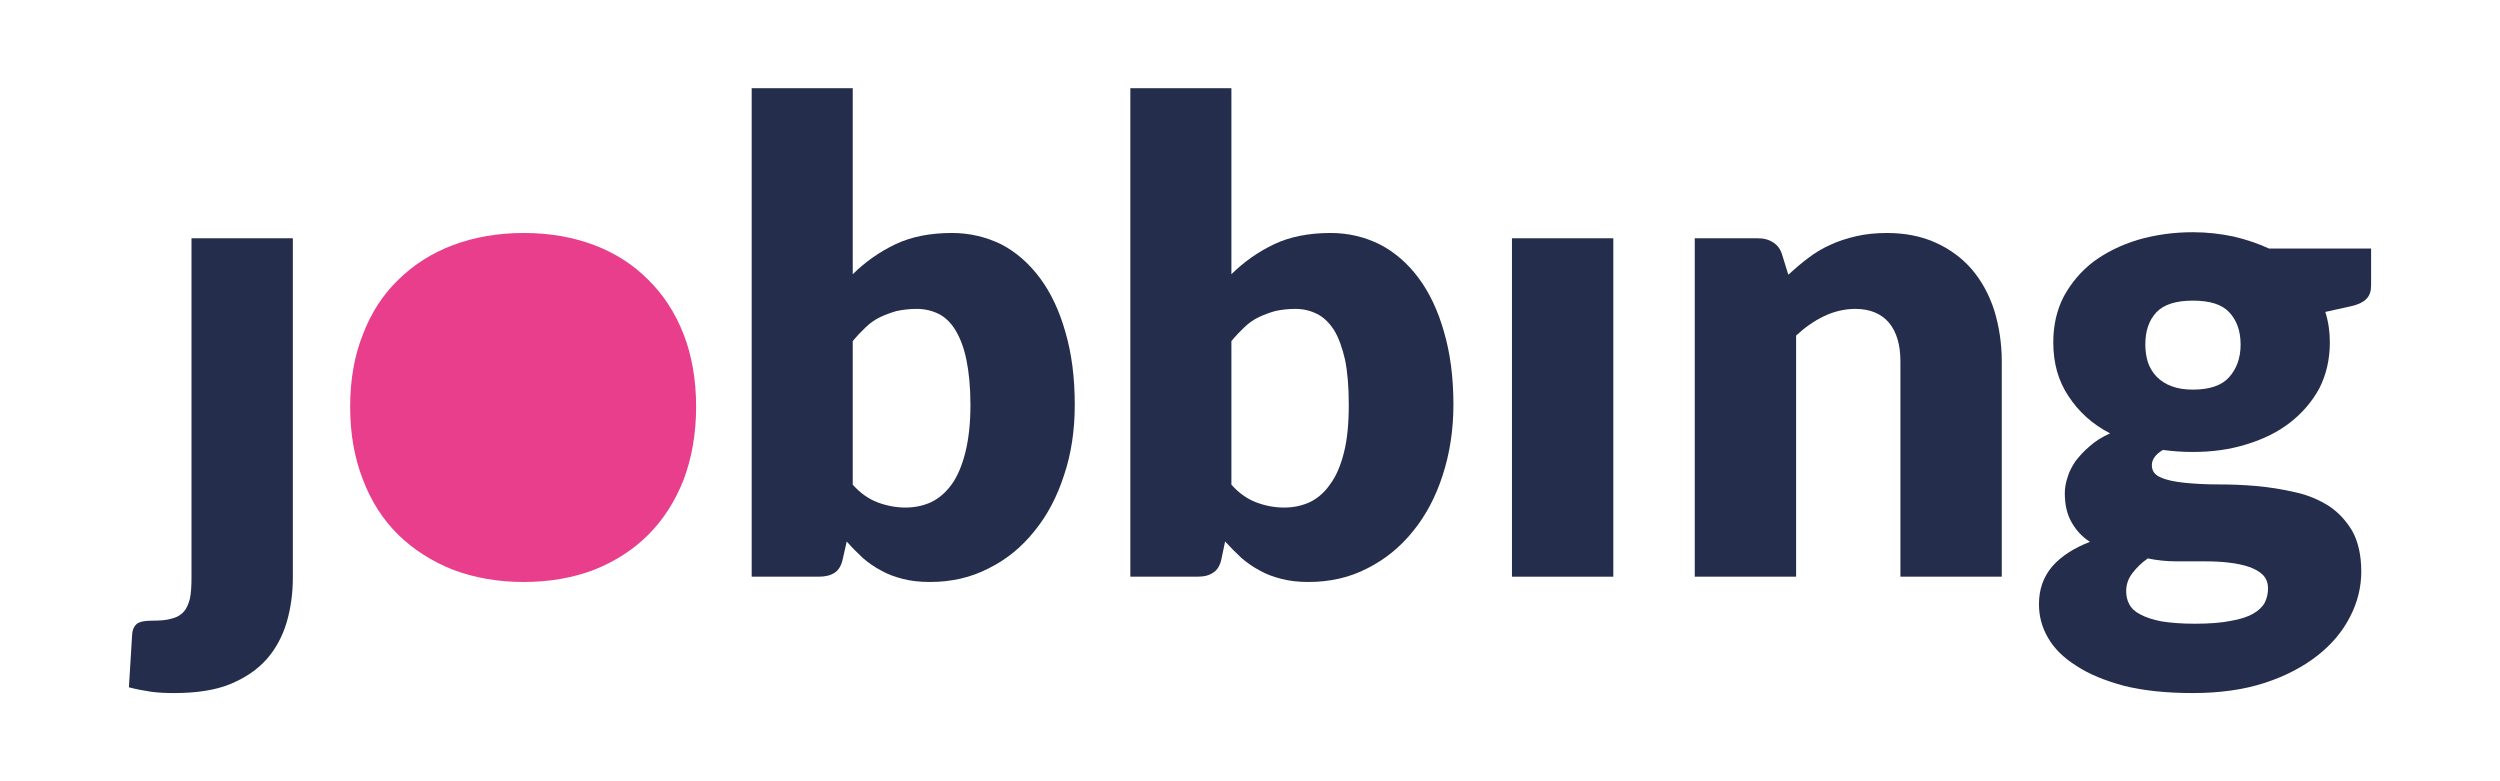 <svg version="1.1" id="Layer_1" xmlns="http://www.w3.org/2000/svg" xmlns:xlink="http://www.w3.org/1999/xlink" x="0px" y="0px"
	 width="320px" height="100px" viewBox="0 0 320 100" enable-background="new 0 0 320 100" xml:space="preserve">
	<g>
		<path fill="#242E4C" d="M37.485,30.499v43.415c0,2.015-0.264,3.942-0.792,5.744c-0.528,1.767-1.375,3.369-2.541,4.695
			c-1.205,1.366-2.76,2.406-4.664,3.204c-1.944,0.797-4.34,1.155-7.229,1.155c-1.037,0-2.019-0.045-2.944-0.174
			c-0.887-0.13-1.838-0.304-2.815-0.563l0.418-6.826c0.041-0.578,0.259-1.007,0.578-1.285c0.359-0.28,0.997-0.42,1.993-0.42
			c1.036,0,1.824-0.059,2.481-0.258c0.657-0.159,1.142-0.449,1.53-0.866c0.389-0.42,0.619-0.981,0.807-1.689
			c0.149-0.709,0.205-1.64,0.205-2.718V30.499H37.485z"/>
		<path fill="#E83E8C" d="M67.061,29.822c3.269,0,6.287,0.527,8.979,1.544c2.69,1.017,5.026,2.511,6.93,4.444
			c1.943,1.894,3.458,4.24,4.544,7c1.046,2.721,1.589,5.805,1.589,9.252c0,3.429-0.543,6.533-1.589,9.313
			c-1.086,2.779-2.601,5.141-4.544,7.083c-1.904,1.905-4.24,3.409-6.93,4.476c-2.691,1.027-5.71,1.56-8.979,1.56
			c-3.329,0-6.323-0.532-9.063-1.56c-2.7-1.066-5.052-2.57-7.015-4.476c-1.963-1.942-3.488-4.304-4.535-7.083
			c-1.086-2.78-1.628-5.885-1.628-9.313c0-3.447,0.542-6.531,1.628-9.252c1.047-2.76,2.572-5.106,4.535-7
			c1.963-1.934,4.315-3.428,7.015-4.444C60.738,30.35,63.732,29.822,67.061,29.822z"/>
		<path fill="#242E4C" d="M96.216,73.816V11.287h12.935v23.815c1.633-1.614,3.462-2.885,5.486-3.851
			c2.062-0.967,4.459-1.43,7.229-1.43c2.252,0,4.345,0.507,6.277,1.444c1.894,0.977,3.558,2.437,4.953,4.3s2.496,4.19,3.264,6.9
			c0.808,2.751,1.21,5.85,1.21,9.337c0,3.249-0.444,6.277-1.37,9.009c-0.888,2.77-2.153,5.161-3.796,7.175
			c-1.645,2.052-3.558,3.627-5.859,4.764c-2.263,1.175-4.778,1.743-7.509,1.743c-1.314,0-2.456-0.131-3.462-0.39
			s-1.953-0.592-2.8-1.079c-0.848-0.449-1.644-1.002-2.352-1.621c-0.708-0.657-1.4-1.354-2.039-2.093l-0.488,2.153
			c-0.18,0.915-0.553,1.515-1.042,1.833c-0.528,0.358-1.21,0.519-2.047,0.519H96.216z M117.361,39.538
			c-0.957,0-1.808,0.104-2.595,0.273c-0.748,0.209-1.456,0.473-2.123,0.792s-1.26,0.743-1.818,1.271
			c-0.558,0.528-1.116,1.111-1.674,1.788v18.376c0.976,1.096,2.052,1.839,3.188,2.267c1.136,0.429,2.351,0.662,3.568,0.662
			c1.215,0,2.321-0.248,3.318-0.707c0.997-0.498,1.858-1.24,2.625-2.307c0.728-1.026,1.301-2.396,1.72-4.07
			c0.418-1.674,0.647-3.688,0.647-6.079c0-2.271-0.199-4.205-0.519-5.76c-0.319-1.555-0.812-2.815-1.4-3.781
			c-0.588-0.967-1.3-1.659-2.137-2.077C119.324,39.767,118.377,39.538,117.361,39.538z"/>
		<path fill="#242E4C" d="M144.684,73.816V11.287h12.935v23.815c1.633-1.614,3.462-2.885,5.486-3.851
			c2.062-0.967,4.459-1.43,7.229-1.43c2.252,0,4.345,0.507,6.238,1.444c1.933,0.977,3.597,2.437,4.992,4.3s2.496,4.19,3.264,6.9
			c0.808,2.751,1.21,5.85,1.21,9.337c0,3.249-0.482,6.277-1.37,9.009c-0.887,2.77-2.153,5.161-3.796,7.175
			c-1.645,2.052-3.597,3.627-5.859,4.764c-2.263,1.175-4.778,1.743-7.548,1.743c-1.275,0-2.417-0.131-3.423-0.39
			s-1.953-0.592-2.8-1.079c-0.848-0.449-1.644-1.002-2.352-1.621c-0.708-0.657-1.4-1.354-2.077-2.093l-0.449,2.153
			c-0.18,0.915-0.553,1.515-1.081,1.833c-0.489,0.358-1.171,0.519-2.008,0.519H144.684z M165.79,39.538
			c-0.917,0-1.769,0.104-2.556,0.273c-0.748,0.209-1.456,0.473-2.123,0.792s-1.26,0.743-1.818,1.271
			c-0.558,0.528-1.116,1.111-1.674,1.788v18.376c0.976,1.096,2.052,1.839,3.188,2.267c1.136,0.429,2.312,0.662,3.567,0.662
			c1.215,0,2.322-0.248,3.318-0.707c0.997-0.498,1.858-1.24,2.587-2.307c0.765-1.026,1.339-2.396,1.757-4.07
			c0.418-1.674,0.608-3.688,0.608-6.079c0-2.271-0.16-4.205-0.479-5.76c-0.358-1.555-0.813-2.815-1.4-3.781
			c-0.627-0.967-1.34-1.659-2.177-2.077C167.753,39.767,166.845,39.538,165.79,39.538z"/>
		<path fill="#242E4C" d="M206.505,30.499v43.317h-12.974V30.499H206.505z"/>
		<path fill="#242E4C" d="M216.928,73.816V30.499h8.051c0.778,0,1.459,0.17,2.008,0.548c0.547,0.34,0.94,0.888,1.14,1.605
			l0.778,2.511c0.836-0.758,1.693-1.515,2.571-2.153c0.877-0.677,1.838-1.24,2.845-1.688c1.046-0.488,2.151-0.827,3.318-1.097
			c1.167-0.268,2.485-0.402,3.881-0.402c2.332,0,4.429,0.413,6.253,1.24c1.825,0.827,3.363,1.963,4.618,3.408
			c1.256,1.484,2.212,3.208,2.87,5.25c0.617,2.004,0.966,4.211,0.966,6.543v27.553h-12.974V46.264c0-2.112-0.469-3.731-1.445-4.938
			c-0.978-1.166-2.44-1.788-4.314-1.788c-1.416,0-2.771,0.338-4.026,0.936c-1.255,0.599-2.432,1.426-3.568,2.481v30.861H216.928z"/>
		<path fill="#242E4C" d="M280.682,29.723c1.833,0,3.591,0.209,5.196,0.548c1.644,0.378,3.164,0.906,4.559,1.545H303.5v4.732
			c0,0.718-0.184,1.285-0.593,1.704s-1.101,0.767-2.078,0.967l-3.188,0.707c0.398,1.256,0.578,2.541,0.578,3.896
			c0,2.152-0.445,4.105-1.331,5.859c-0.927,1.714-2.173,3.164-3.736,4.39c-1.565,1.225-3.414,2.133-5.586,2.8
			c-2.133,0.668-4.414,0.981-6.885,0.981c-1.338,0-2.651-0.1-3.828-0.259c-0.957,0.563-1.416,1.224-1.416,1.946
			s0.354,1.259,1.142,1.57c0.747,0.351,1.788,0.552,3.004,0.682c1.256,0.131,2.72,0.215,4.315,0.215c1.633,0,3.249,0.057,4.923,0.206
			c1.673,0.15,3.328,0.415,4.962,0.794c1.594,0.34,3.021,0.958,4.275,1.737c1.255,0.819,2.256,1.913,3.044,3.241
			c0.747,1.368,1.141,3.082,1.141,5.179c0,1.957-0.459,3.884-1.416,5.743c-0.956,1.896-2.351,3.563-4.185,5.002
			c-1.833,1.438-4.085,2.631-6.756,3.501c-2.67,0.868-5.741,1.303-9.207,1.303c-3.39,0-6.323-0.31-8.804-0.927
			c-2.443-0.658-4.505-1.501-6.11-2.566c-1.644-1.028-2.864-2.249-3.622-3.588c-0.797-1.375-1.156-2.792-1.156-4.286
			c0-1.937,0.578-3.537,1.734-4.883c1.156-1.306,2.78-2.328,4.792-3.106c-0.976-0.617-1.734-1.442-2.312-2.438
			c-0.617-1.035-0.906-2.299-0.906-3.793c0-0.656,0.12-1.338,0.358-2.044c0.199-0.707,0.567-1.398,1.027-2.076
			c0.498-0.638,1.085-1.294,1.803-1.892c0.717-0.637,1.576-1.185,2.609-1.643c-2.29-1.176-4.04-2.79-5.325-4.763
			c-1.324-1.973-1.947-4.255-1.947-6.886c0-2.192,0.448-4.15,1.345-5.874c0.937-1.725,2.197-3.219,3.781-4.444
			c1.624-1.187,3.493-2.132,5.685-2.8C275.789,30.076,278.15,29.723,280.682,29.723z M290.307,75.323c0-0.71-0.234-1.314-0.662-1.74
			c-0.429-0.425-1.007-0.748-1.735-1.011c-0.766-0.263-1.624-0.437-2.61-0.557c-0.986-0.121-2.028-0.163-3.203-0.163
			c-1.137,0-2.302,0-3.539,0c-1.234,0-2.422-0.124-3.637-0.373c-0.817,0.56-1.45,1.202-1.978,1.891
			c-0.528,0.689-0.792,1.443-0.792,2.302c0,0.639,0.135,1.197,0.403,1.678c0.27,0.519,0.723,0.948,1.401,1.29
			c0.677,0.377,1.56,0.661,2.686,0.891c1.163,0.189,2.585,0.306,4.299,0.306c1.854,0,3.388-0.122,4.604-0.365
			c1.177-0.203,2.138-0.507,2.846-0.911c0.708-0.403,1.22-0.904,1.499-1.422C290.167,76.581,290.307,75.95,290.307,75.323z
			M280.682,49.871c2.171,0,3.721-0.543,4.647-1.59c0.968-1.086,1.469-2.476,1.469-4.17c0-1.773-0.501-3.119-1.469-4.155
			c-0.927-0.996-2.477-1.475-4.647-1.475c-2.134,0-3.684,0.479-4.649,1.475c-0.966,1.036-1.431,2.382-1.431,4.155
			c0,0.837,0.125,1.585,0.335,2.282c0.248,0.697,0.631,1.33,1.111,1.818c0.517,0.528,1.13,0.937,1.918,1.226
			C278.713,49.727,279.645,49.871,280.682,49.871z"/>
	</g>
</svg>
